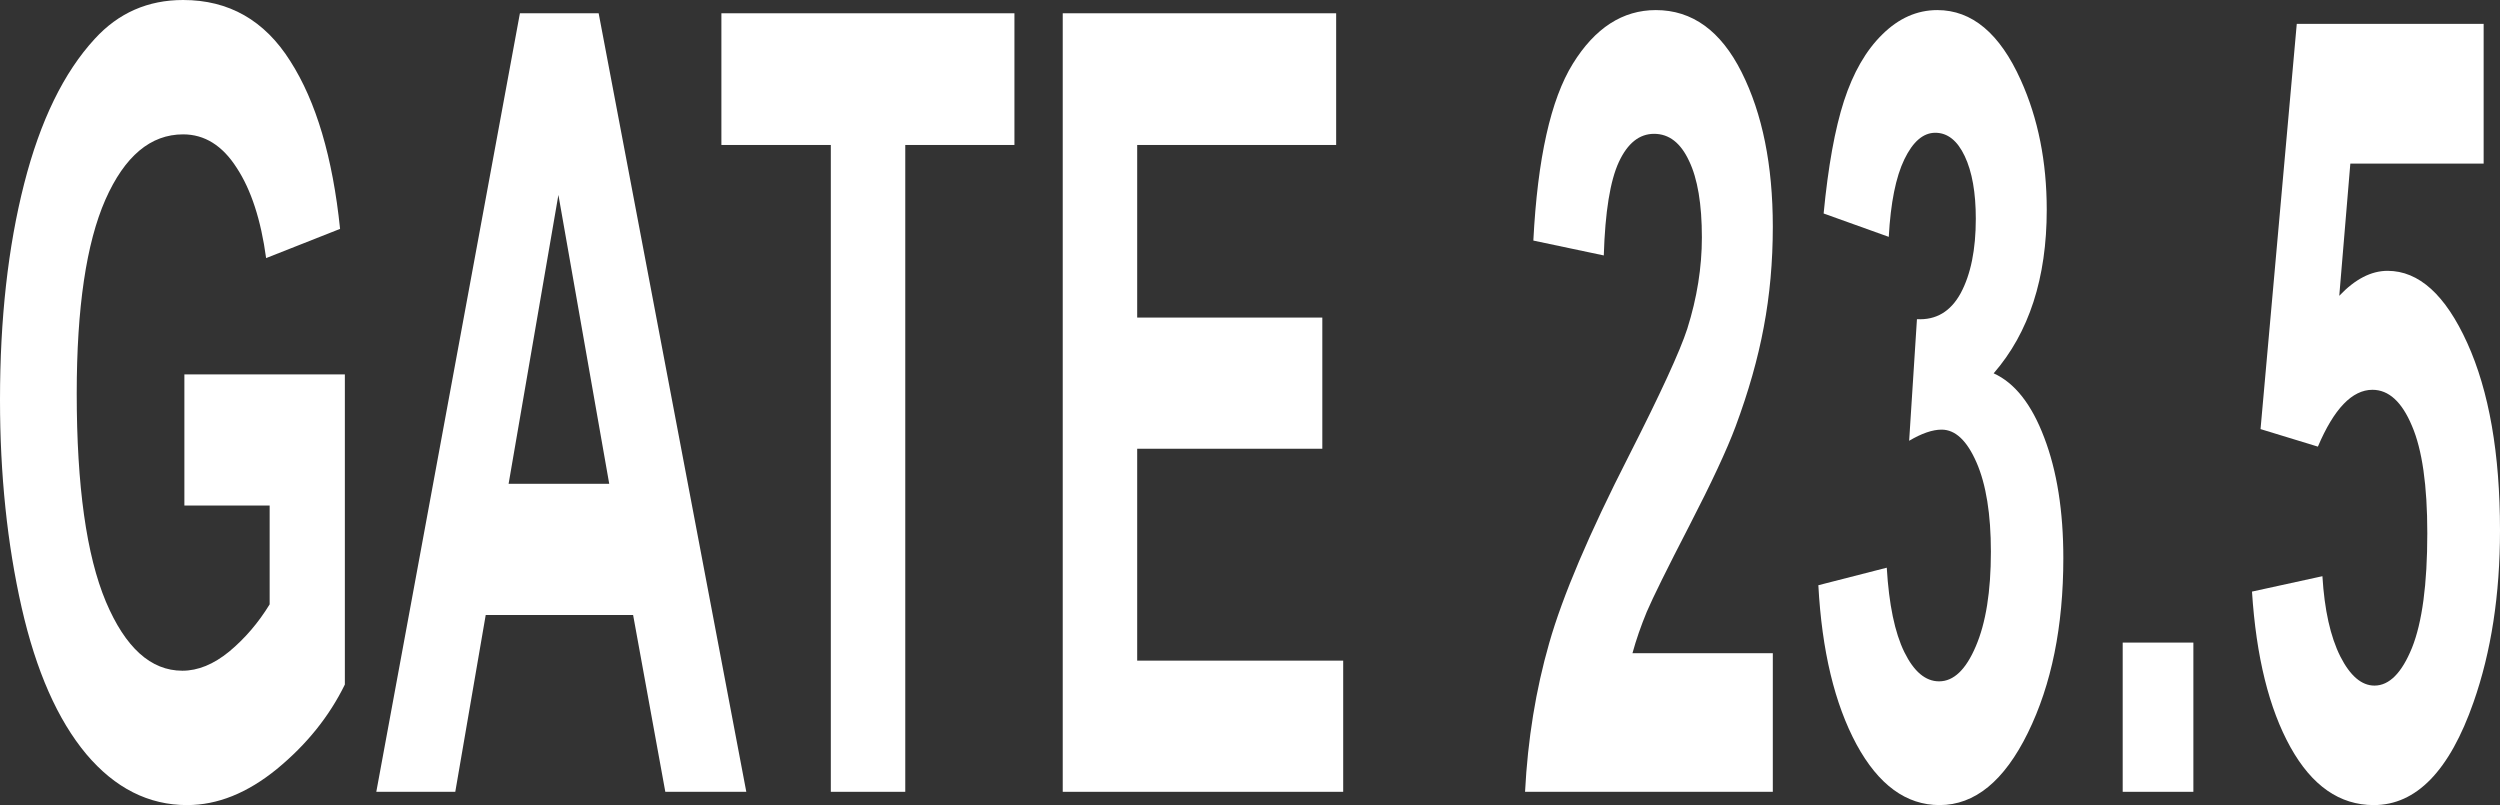 <svg width="177" height="57" viewBox="0 0 177 57" fill="none" xmlns="http://www.w3.org/2000/svg">
<rect x="0" y="0" width="177" height="57" fill="#333333" stroke="none"/>
<path d="M13.054 35.794V26.507H24.416V48.465C23.311 50.721 21.709 52.714 19.607 54.443C17.518 56.148 15.399 57 13.25 57C10.519 57 8.139 55.797 6.108 53.391C4.078 50.959 2.553 47.5 1.532 43.013C0.511 38.501 0 33.601 0 28.312C0 22.572 0.57 17.471 1.71 13.009C2.849 8.547 4.517 5.126 6.714 2.745C8.388 0.915 10.472 0 12.965 0C16.206 0 18.735 1.441 20.551 4.324C22.38 7.181 23.555 11.142 24.077 16.205L18.841 18.273C18.474 15.566 17.779 13.435 16.758 11.881C15.749 10.302 14.484 9.513 12.965 9.513C10.661 9.513 8.827 11.054 7.462 14.137C6.108 17.22 5.432 21.795 5.432 27.861C5.432 34.403 6.12 39.316 7.497 42.6C8.875 45.858 10.679 47.487 12.911 47.487C14.015 47.487 15.12 47.036 16.224 46.134C17.34 45.206 18.295 44.091 19.091 42.788V35.794H13.054Z" fill="white"/>
<path d="M52.838 56.06H47.104L44.824 43.54H34.389L32.234 56.06H26.642L36.81 0.94H42.385L52.838 56.06ZM43.133 34.253L39.535 13.799L36.009 34.253H43.133Z" fill="white"/>
<path d="M58.822 56.06V10.264H51.075V0.94H71.822V10.264H64.093V56.06H58.822Z" fill="white"/>
<path d="M75.242 56.06V0.94H94.6V10.264H80.513V22.484H93.62V31.771H80.513V46.773H95.098V56.06H75.242Z" fill="white"/>
<path d="M125.515 46.247V56.06H107.974C108.164 52.35 108.734 48.841 109.683 45.532C110.633 42.199 112.509 37.787 115.311 32.297C117.567 27.861 118.95 24.853 119.46 23.274C120.149 21.093 120.493 18.937 120.493 16.807C120.493 14.45 120.19 12.646 119.585 11.393C118.991 10.114 118.166 9.475 117.11 9.475C116.065 9.475 115.234 10.139 114.616 11.468C113.999 12.796 113.643 15.002 113.548 18.085L108.561 17.032C108.858 11.217 109.79 7.044 111.357 4.512C112.925 1.98 114.883 0.714 117.234 0.714C119.811 0.714 121.835 2.181 123.307 5.113C124.779 8.046 125.515 11.693 125.515 16.055C125.515 18.536 125.302 20.905 124.874 23.161C124.459 25.392 123.794 27.735 122.88 30.192C122.274 31.821 121.182 34.165 119.603 37.223C118.024 40.281 117.021 42.311 116.593 43.314C116.178 44.317 115.839 45.294 115.578 46.247H125.515Z" fill="white"/>
<path d="M128.739 41.434L133.583 40.193C133.737 42.8 134.152 44.793 134.829 46.172C135.506 47.55 136.325 48.239 137.287 48.239C138.32 48.239 139.186 47.412 139.887 45.758C140.599 44.104 140.955 41.873 140.955 39.065C140.955 36.408 140.617 34.303 139.94 32.749C139.264 31.195 138.438 30.418 137.465 30.418C136.824 30.418 136.058 30.681 135.168 31.207L135.72 22.597C137.073 22.672 138.106 22.058 138.818 20.755C139.531 19.426 139.887 17.672 139.887 15.491C139.887 13.636 139.626 12.157 139.103 11.054C138.581 9.951 137.886 9.4 137.02 9.4C136.165 9.4 135.435 10.026 134.829 11.28C134.224 12.533 133.856 14.363 133.725 16.769L129.113 15.115C129.433 11.781 129.914 9.124 130.555 7.144C131.208 5.139 132.11 3.572 133.262 2.444C134.425 1.291 135.726 0.714 137.162 0.714C139.62 0.714 141.59 2.369 143.075 5.677C144.297 8.385 144.909 11.443 144.909 14.852C144.909 19.689 143.656 23.549 141.151 26.432C142.647 27.109 143.84 28.625 144.731 30.982C145.633 33.338 146.084 36.183 146.084 39.517C146.084 44.354 145.247 48.478 143.573 51.886C141.899 55.295 139.816 57 137.322 57C134.96 57 133.001 55.571 131.446 52.714C129.89 49.831 128.988 46.071 128.739 41.434Z" fill="white"/>
<path d="M150.287 56.06V45.495H155.291V56.06H150.287Z" fill="white"/>
<path d="M159.441 41.885L164.427 40.795C164.57 43.176 164.991 45.069 165.692 46.472C166.392 47.851 167.199 48.54 168.113 48.54C169.158 48.54 170.043 47.65 170.767 45.871C171.491 44.066 171.853 41.359 171.853 37.749C171.853 34.365 171.491 31.834 170.767 30.154C170.055 28.45 169.123 27.598 167.971 27.598C166.534 27.598 165.246 28.939 164.107 31.621L160.046 30.38L162.611 1.692H175.842V11.581H166.404L165.62 20.943C166.736 19.765 167.876 19.175 169.04 19.175C171.26 19.175 173.141 20.88 174.685 24.289C176.228 27.698 177 32.122 177 37.561C177 42.098 176.377 46.146 175.13 49.706C173.432 54.569 171.076 57 168.06 57C165.65 57 163.685 55.634 162.165 52.902C160.646 50.169 159.737 46.497 159.441 41.885Z" fill="white"/>
</svg>
